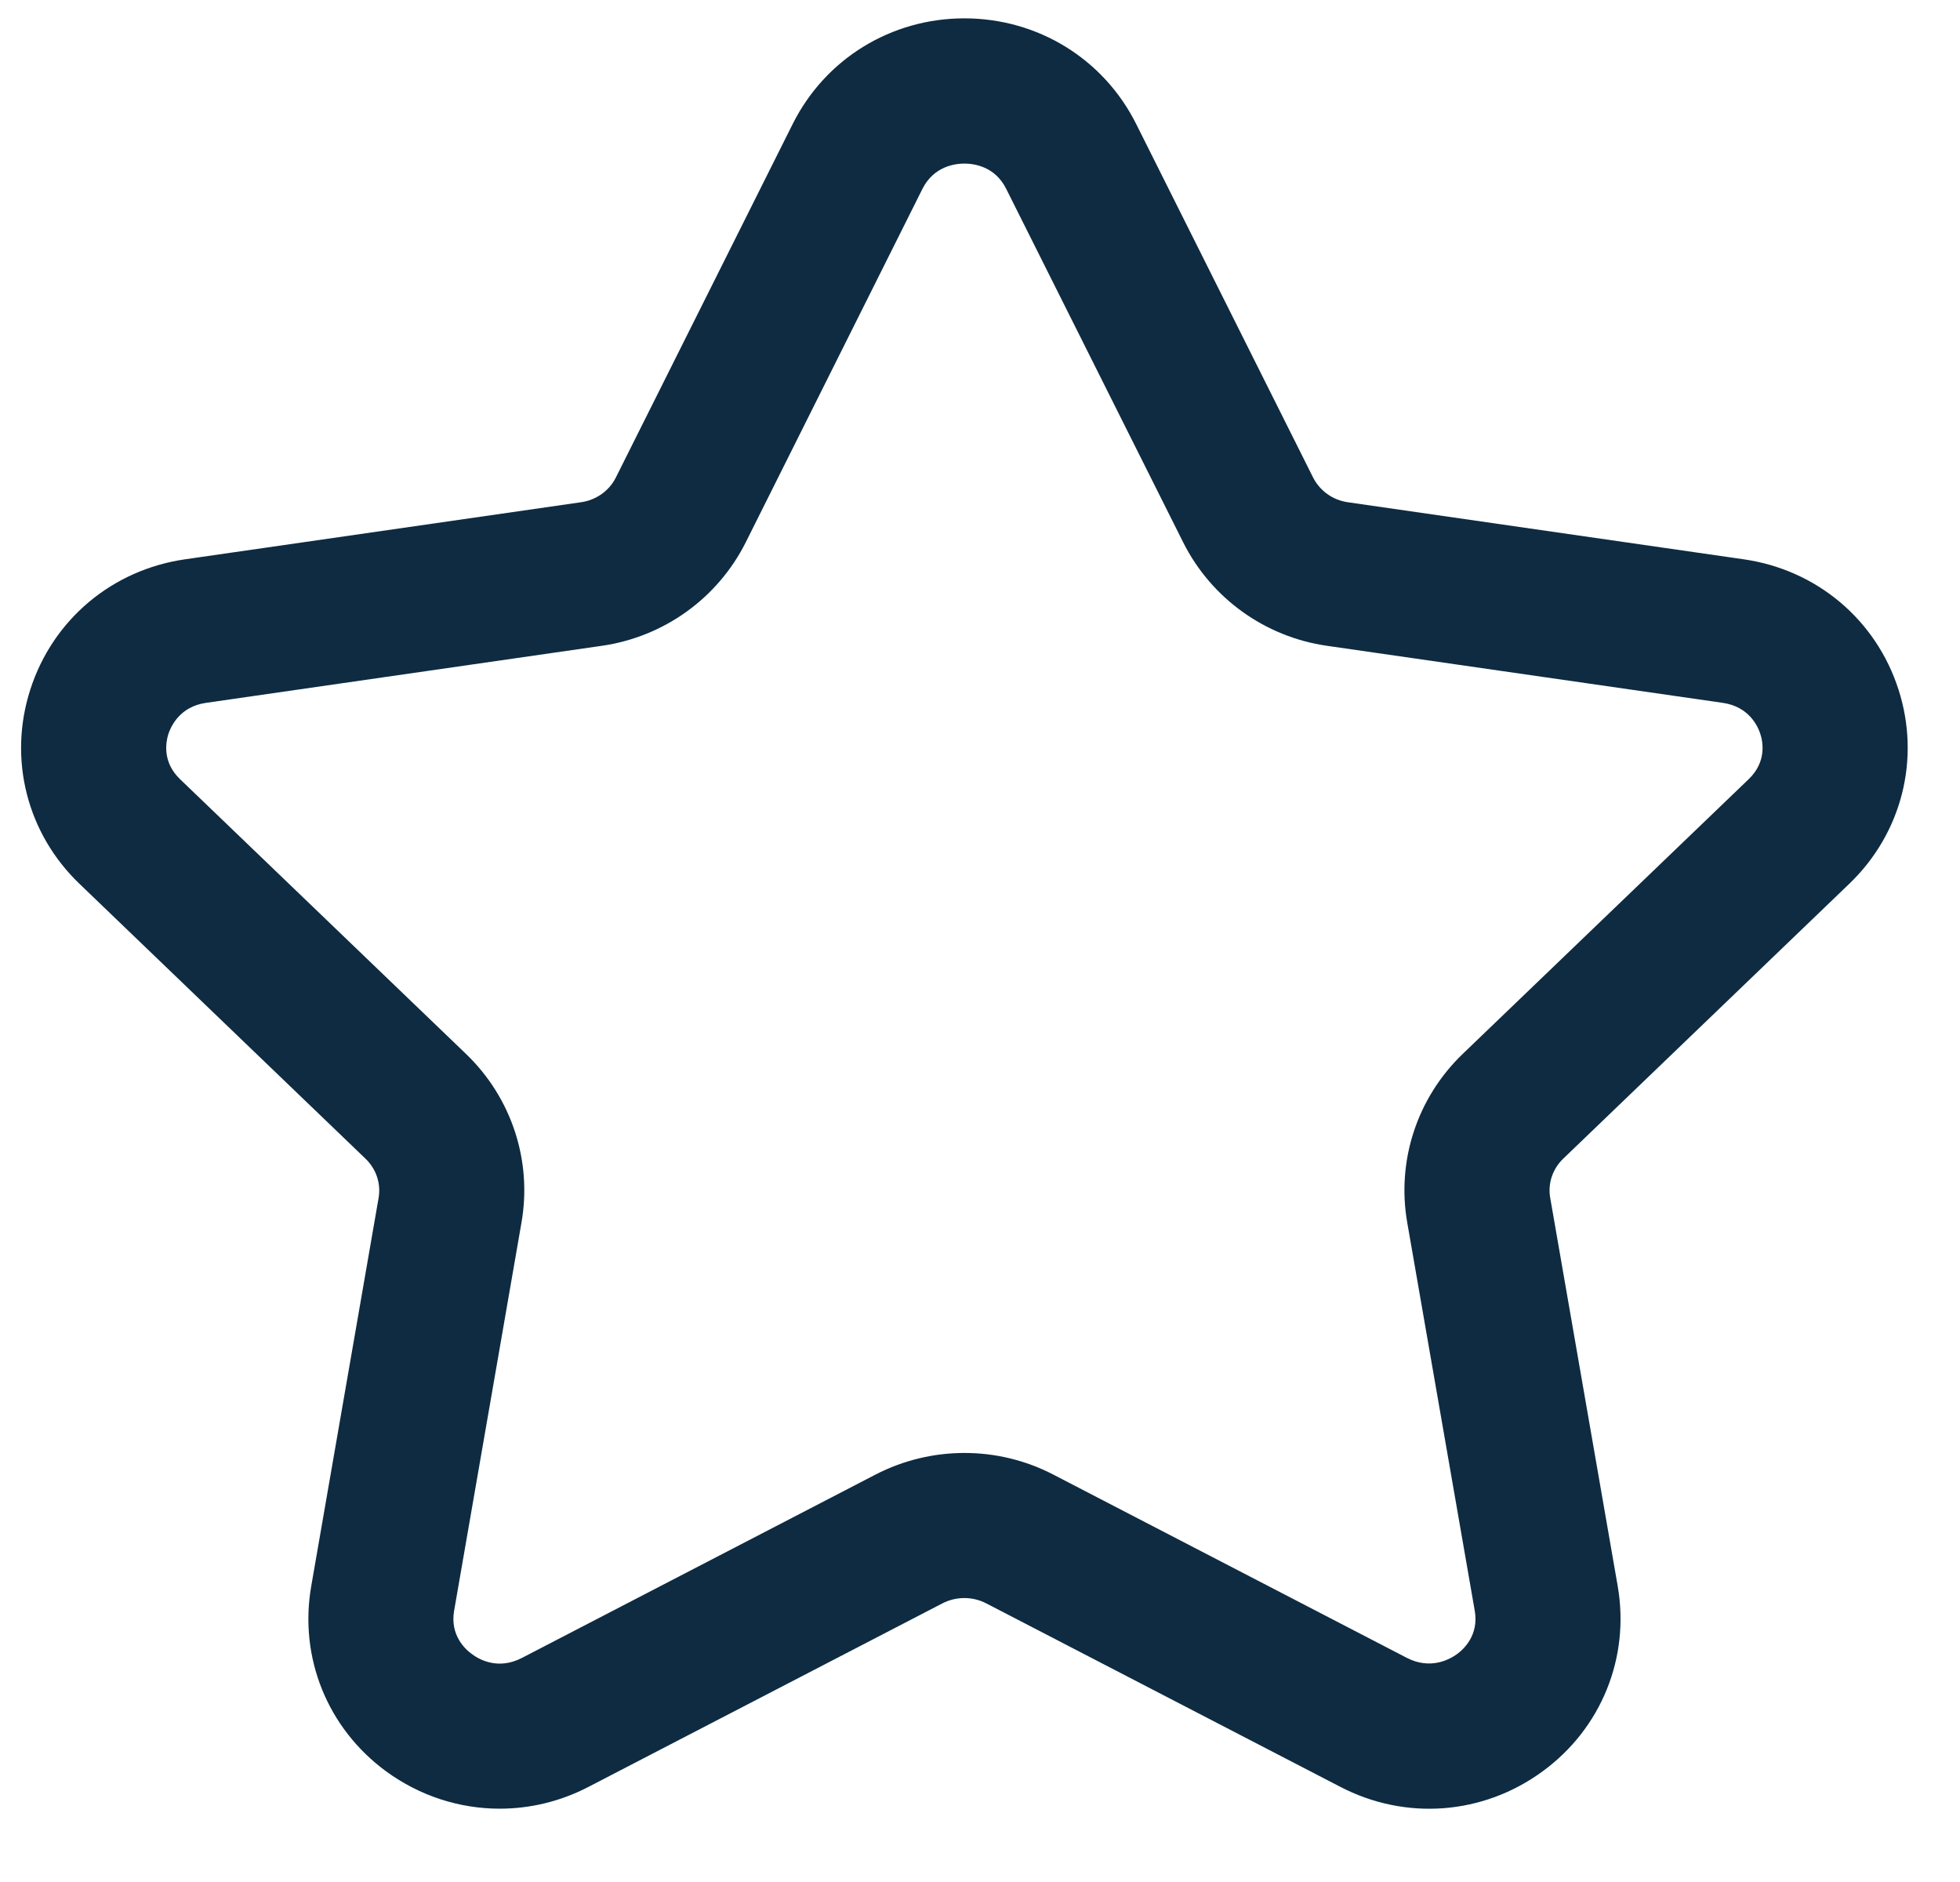 <svg width="25" height="24" viewBox="0 0 25 24" fill="none" xmlns="http://www.w3.org/2000/svg">
<path fill-rule="evenodd" clip-rule="evenodd" d="M12.301 2.086C12.189 2.086 11.912 2.116 11.765 2.41L9.512 6.916C9.155 7.628 8.468 8.123 7.673 8.236L2.628 8.963C2.295 9.011 2.182 9.258 2.147 9.362C2.116 9.462 2.067 9.716 2.296 9.936L5.944 13.44C6.526 13.999 6.79 14.805 6.651 15.594L5.792 20.543C5.739 20.852 5.933 21.032 6.02 21.094C6.111 21.163 6.355 21.3 6.658 21.142L11.168 18.804C11.879 18.437 12.726 18.437 13.434 18.804L17.943 21.141C18.247 21.298 18.491 21.161 18.584 21.094C18.67 21.032 18.864 20.852 18.811 20.543L17.95 15.594C17.811 14.805 18.075 13.999 18.657 13.44L22.305 9.936C22.535 9.716 22.486 9.46 22.454 9.362C22.421 9.258 22.307 9.011 21.974 8.963L16.929 8.236C16.135 8.123 15.448 7.628 15.091 6.915L12.835 2.41C12.69 2.116 12.413 2.086 12.301 2.086ZM6.374 23.065C5.864 23.065 5.358 22.905 4.925 22.589C4.177 22.041 3.811 21.136 3.97 20.226L4.829 15.277C4.861 15.093 4.798 14.906 4.662 14.776L1.014 11.271C0.343 10.628 0.102 9.678 0.386 8.795C0.672 7.903 1.43 7.265 2.364 7.132L7.409 6.405C7.604 6.378 7.772 6.258 7.856 6.088L10.111 1.581C10.527 0.75 11.366 0.234 12.301 0.234C13.236 0.234 14.076 0.75 14.492 1.581L16.747 6.086C16.833 6.258 16.999 6.378 17.193 6.405L22.238 7.132C23.172 7.265 23.93 7.903 24.216 8.795C24.5 9.678 24.258 10.628 23.587 11.271L19.939 14.776C19.803 14.906 19.741 15.093 19.773 15.275L20.634 20.226C20.792 21.137 20.425 22.042 19.676 22.589C18.917 23.145 17.928 23.221 17.091 22.784L12.582 20.448C12.406 20.356 12.195 20.356 12.018 20.448L7.51 22.785C7.15 22.973 6.761 23.065 6.374 23.065Z" fill="#0E2B41"/>
</svg>
